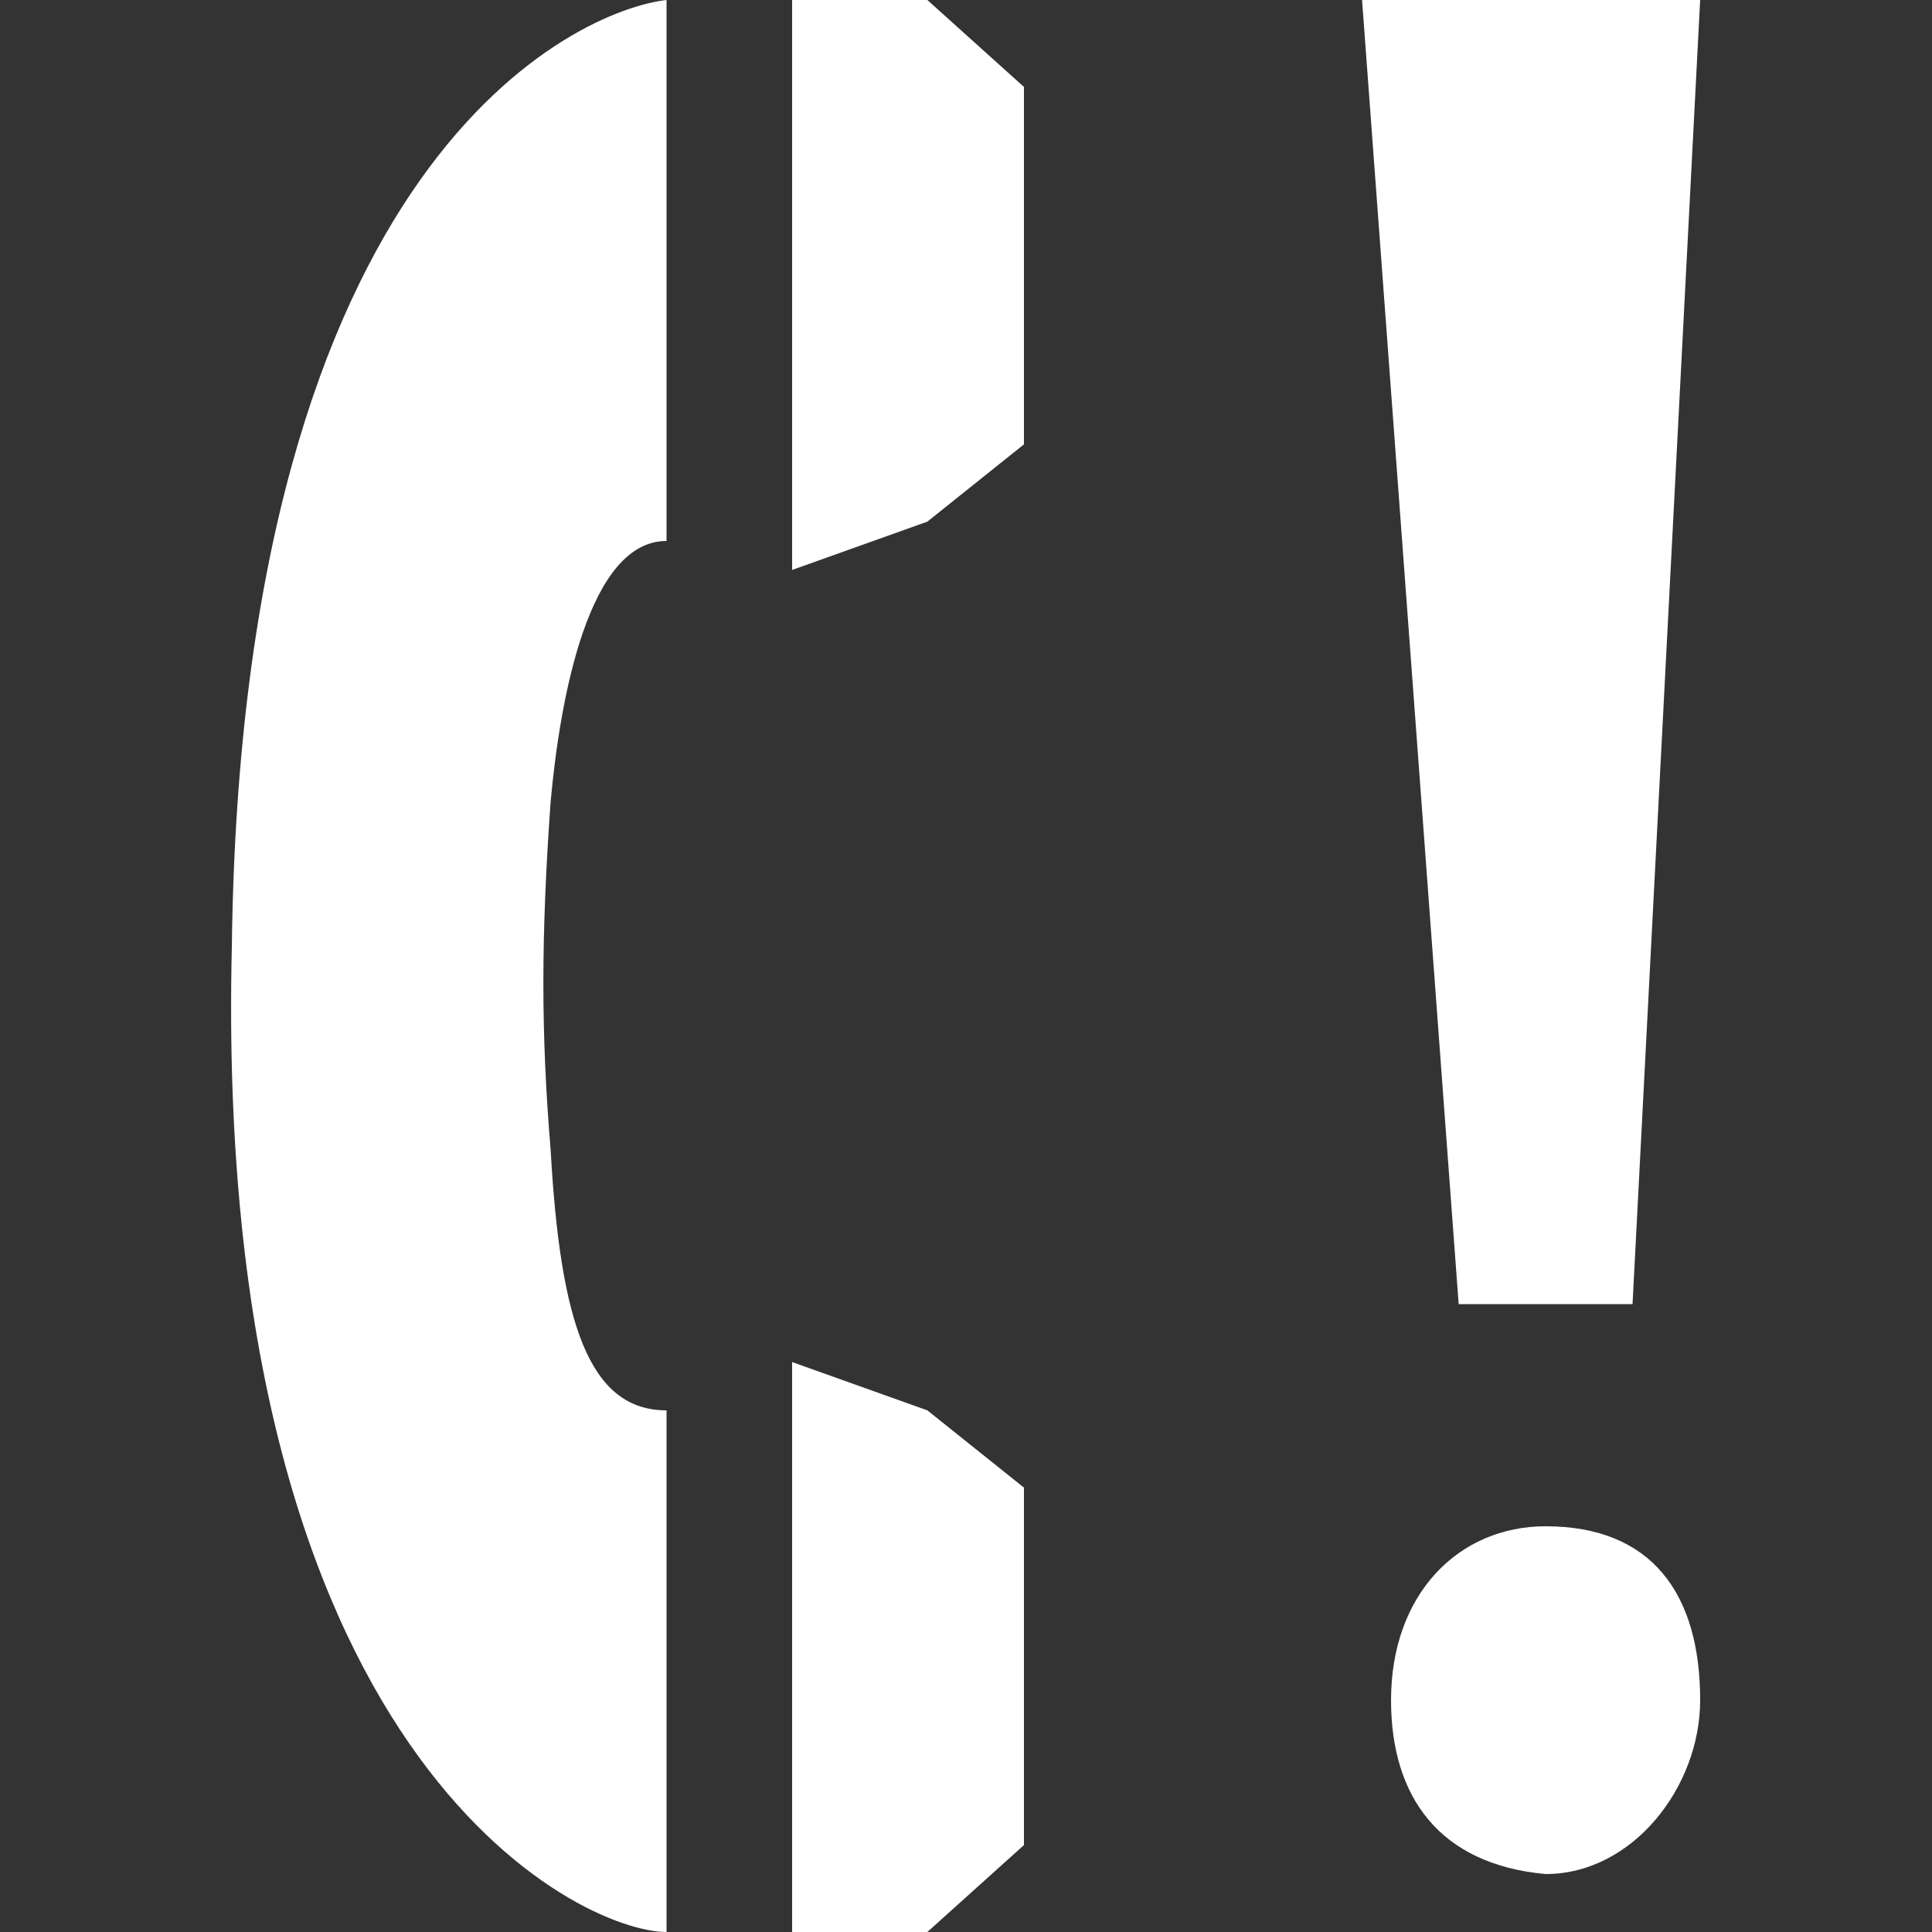 <?xml version="1.0" encoding="utf-8"?>
<!-- Generator: Adobe Illustrator 18.1.1, SVG Export Plug-In . SVG Version: 6.00 Build 0)  -->
<svg version="1.1" id="Icons" xmlns="http://www.w3.org/2000/svg" xmlns:xlink="http://www.w3.org/1999/xlink" x="0px" y="0px"
	 width="20px" height="20px" viewBox="0 0 20 20" enable-background="new 0 0 20 20" xml:space="preserve">
<rect x="0" y="0" width="20" height="20" fill="#333333" stroke="none"/>
<g>
	<g>
		<path fill="#FFFFFF" d="M14.4,17.6c0-1.1,0.7-1.8,1.6-1.8c1.1,0,1.6,0.7,1.6,1.8c0,0.9-0.7,1.8-1.6,1.8
			C14.9,19.3,14.4,18.6,14.4,17.6z M15.1,13.5L14.1,0h3.5l-0.7,13.5H15.1z"/>
	</g>
	<g>
		<path fill="#FFFFFF" d="M6.9,0C6,0.1,2.5,1.6,2.4,9.8C2.2,18.2,6,20,6.9,20v-5.4c-0.8,0-1.1-0.9-1.2-2.7c-0.1-1.2-0.1-2.2,0-3.6
			c0.1-1.1,0.4-2.7,1.2-2.7V0z"/>
		<polygon fill="#FFFFFF" points="8.2,0 9.6,0 10.6,0.9 10.6,4.6 9.6,5.4 8.2,5.9 		"/>
		<polygon fill="#FFFFFF" points="8.2,14.1 9.6,14.6 10.6,15.4 10.6,19.1 9.6,20 8.2,20 		"/>
	</g>
</g>
</svg>

